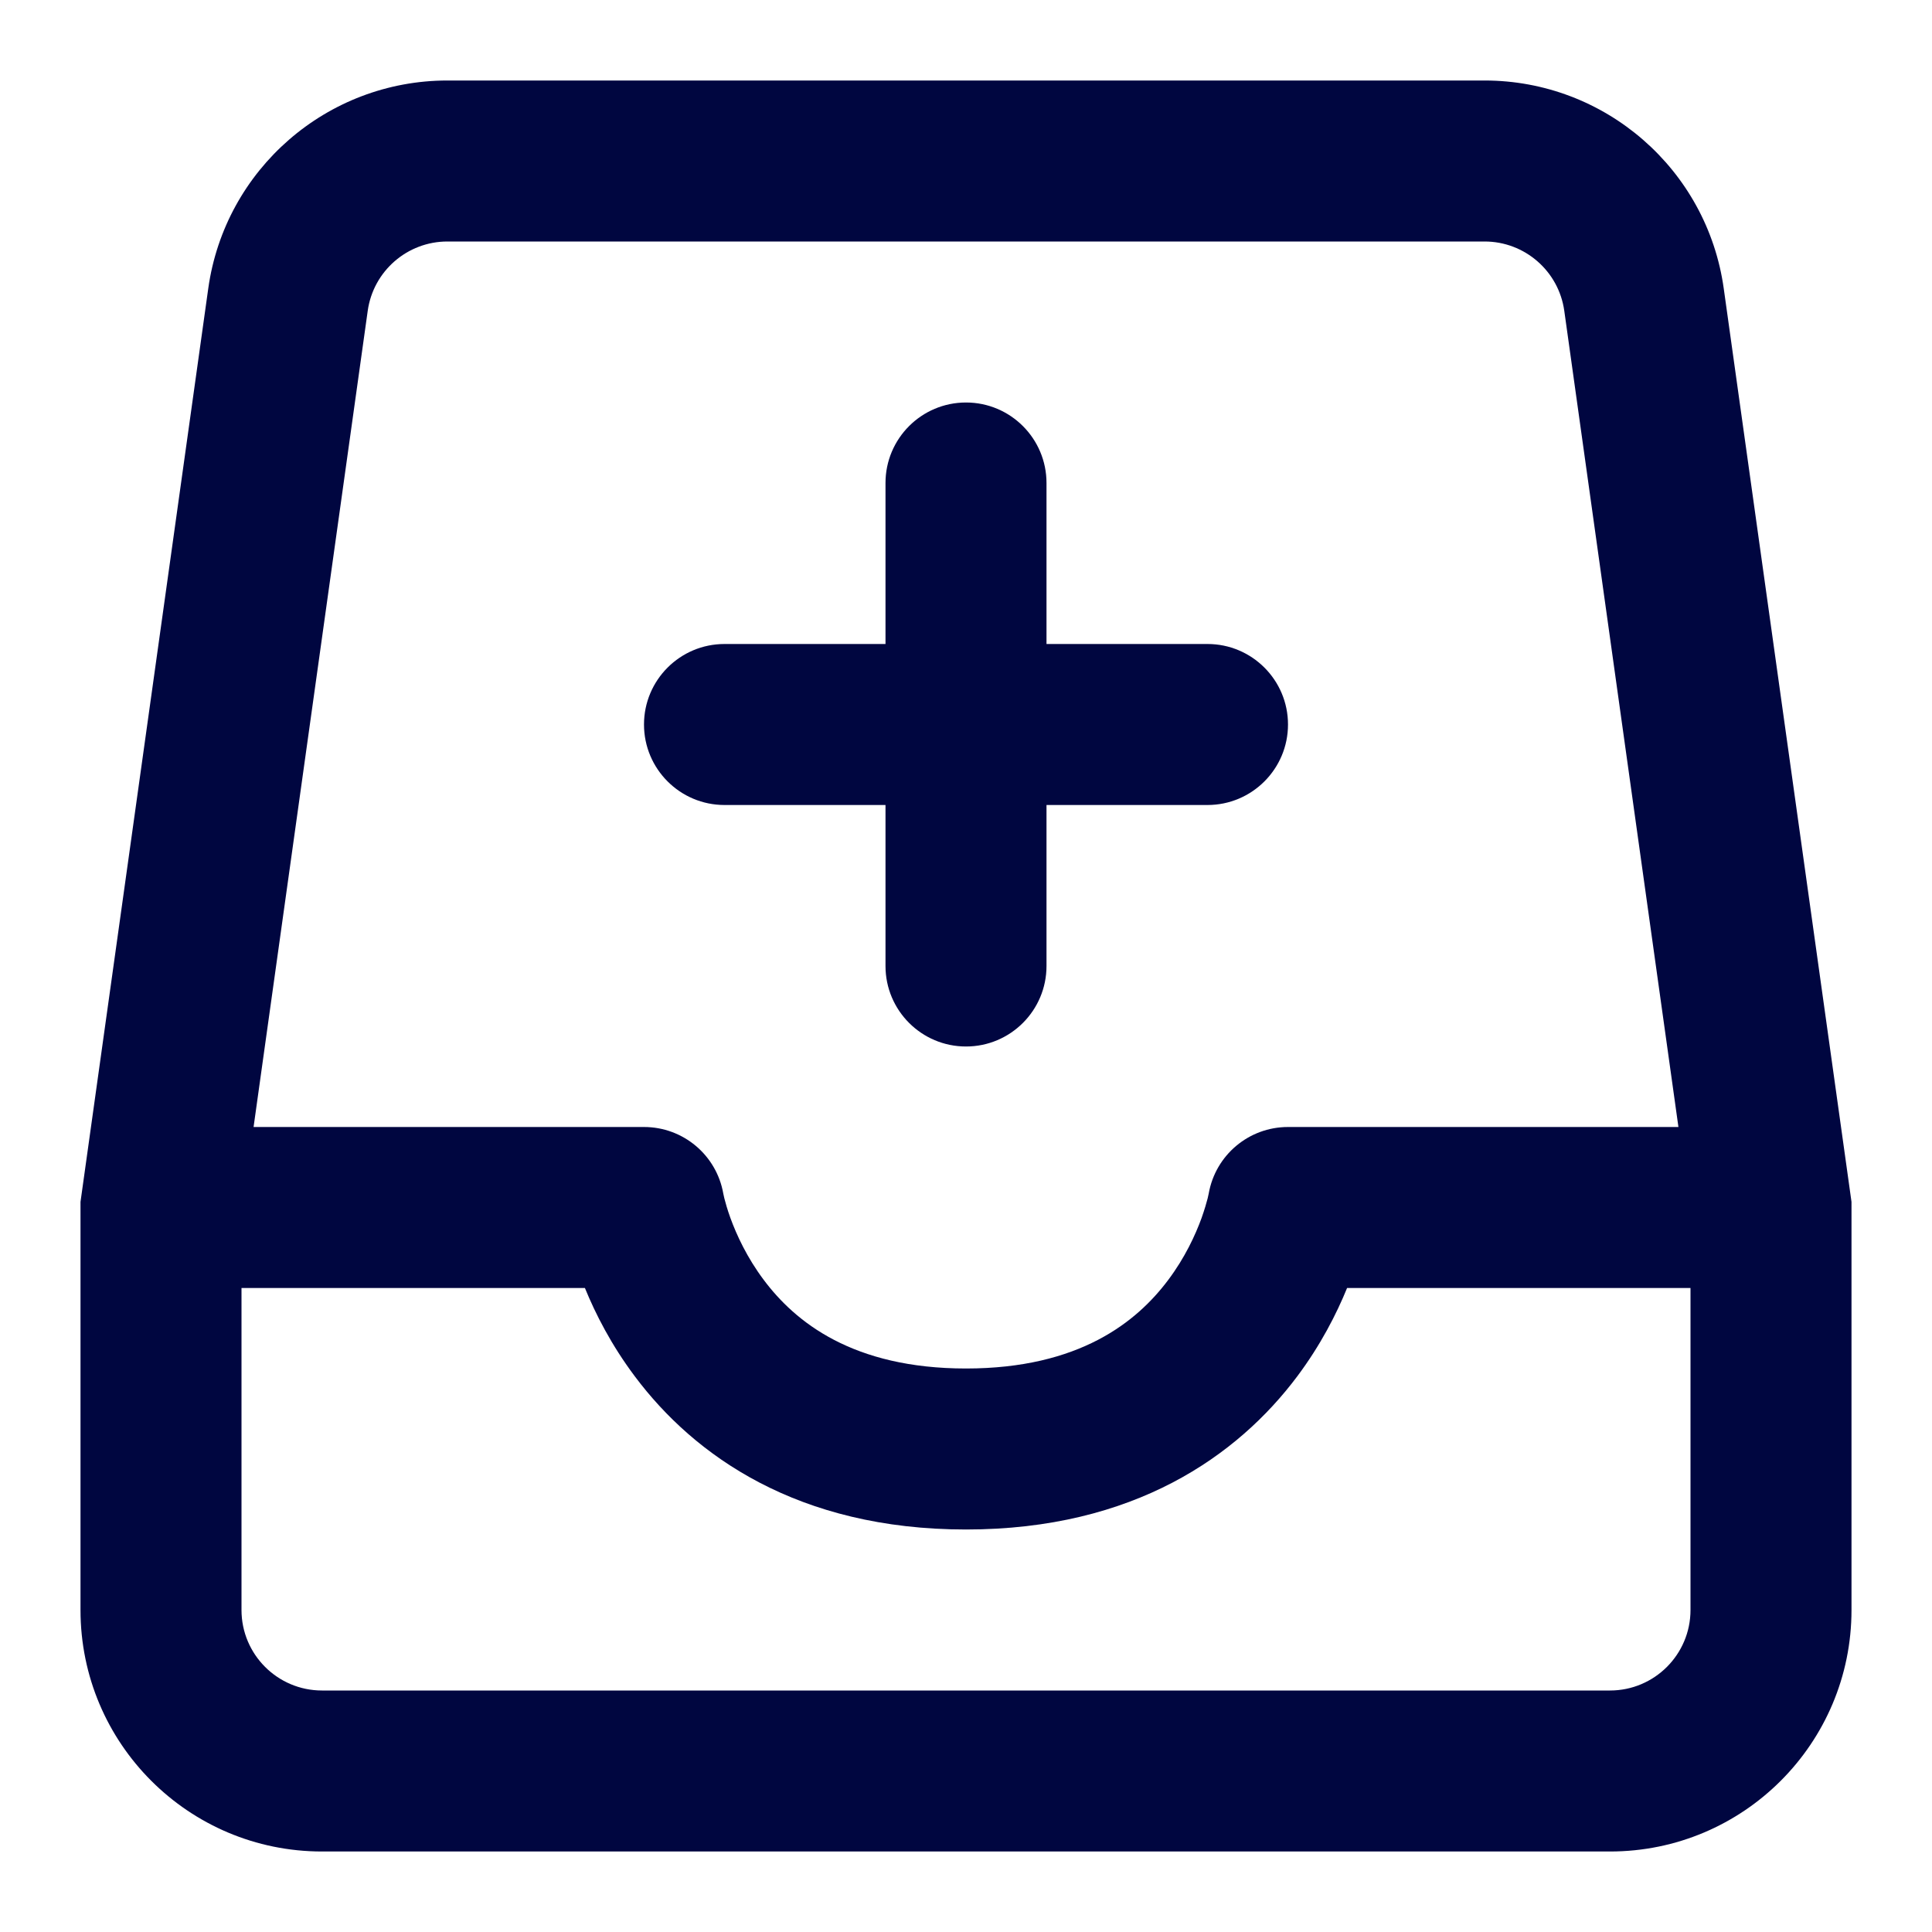 <svg width="24" height="24" viewBox="0 0 24 24" fill="none" xmlns="http://www.w3.org/2000/svg">
<path d="M12 5C12.552 5 13 5.448 13 6V8L15 8C15.552 8 16 8.448 16 9C16 9.552 15.552 10 15 10L13 10V12C13 12.552 12.552 13 12 13C11.448 13 11 12.552 11 12V10L9 10C8.448 10 8 9.552 8 9C8 8.448 8.448 8 9 8L11 8V6C11 5.448 11.448 5 12 5Z" fill="#000640"/>
<path fill-rule="evenodd" clip-rule="evenodd" d="M2.587 3.584C2.794 2.103 4.062 1 5.558 1H18.442C19.938 1 21.206 2.103 21.413 3.584L23 14.93V20C23 21.657 21.657 23 20 23H4C2.343 23 1 21.657 1 20V14.93L2.587 3.584ZM5.558 3C5.059 3 4.637 3.368 4.568 3.861L3.15 14H8C8.486 14 8.901 14.349 8.985 14.827L8.986 14.832C8.988 14.841 8.992 14.86 8.998 14.886C9.012 14.94 9.035 15.024 9.073 15.129C9.15 15.341 9.28 15.623 9.488 15.9C9.877 16.419 10.59 17 12 17C13.41 17 14.123 16.419 14.512 15.9C14.72 15.623 14.85 15.341 14.927 15.129C14.964 15.024 14.988 14.94 15.002 14.886C15.008 14.86 15.012 14.841 15.014 14.832L15.015 14.827C15.099 14.349 15.514 14 16 14H20.85L19.432 3.861C19.363 3.368 18.941 3 18.442 3H5.558ZM21 16H16.734C16.603 16.321 16.406 16.709 16.113 17.1C15.377 18.081 14.09 19 12 19C9.91 19 8.623 18.081 7.888 17.1C7.594 16.709 7.397 16.321 7.266 16H3V20C3 20.552 3.448 21 4 21H20C20.552 21 21 20.552 21 20V16Z" fill="#000640"/>
</svg>

